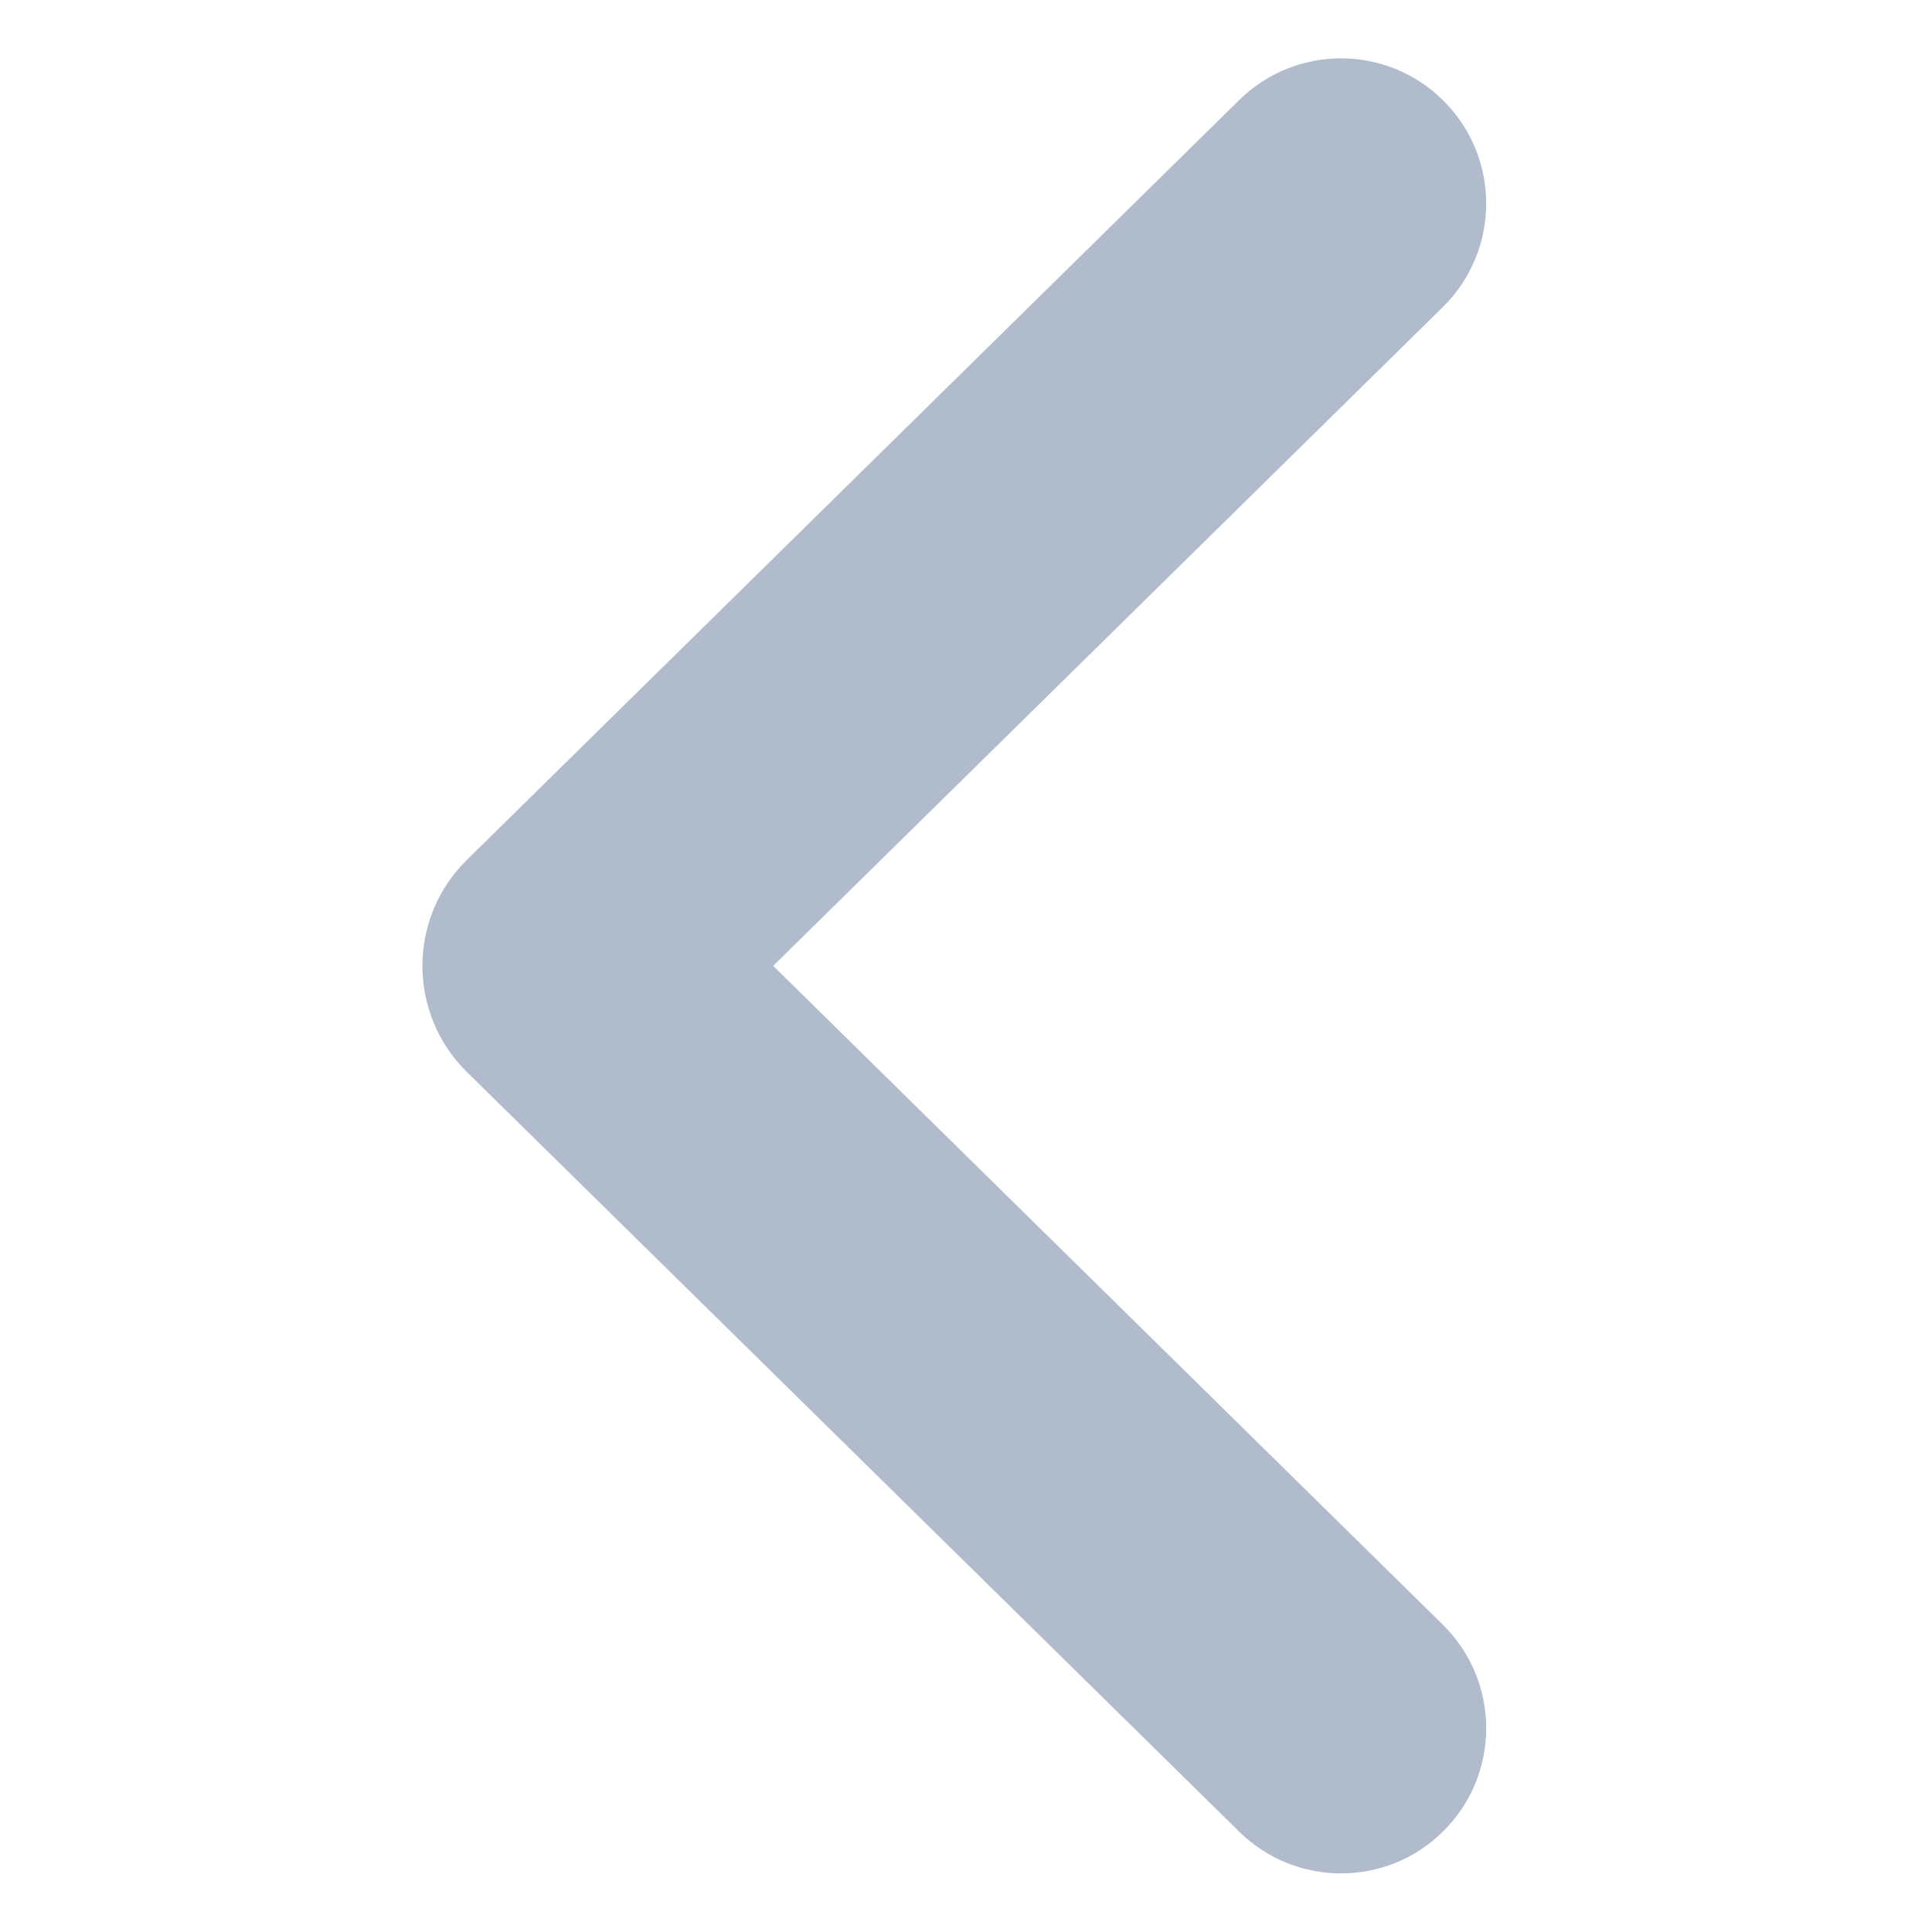 <svg width="15" height="15" viewBox="0 0 15 15" fill="none" xmlns="http://www.w3.org/2000/svg">
<path fill-rule="evenodd" clip-rule="evenodd" d="M11.202 2.384C11.651 1.942 11.651 1.219 11.202 0.777C10.764 0.345 10.06 0.345 9.621 0.777L3.624 6.677C3.165 7.129 3.165 7.869 3.624 8.322L9.621 14.221C10.06 14.653 10.764 14.653 11.202 14.221C11.651 13.78 11.651 13.056 11.202 12.614L6.003 7.499L11.202 2.384Z" fill="#B0BBCB"/>
</svg>

